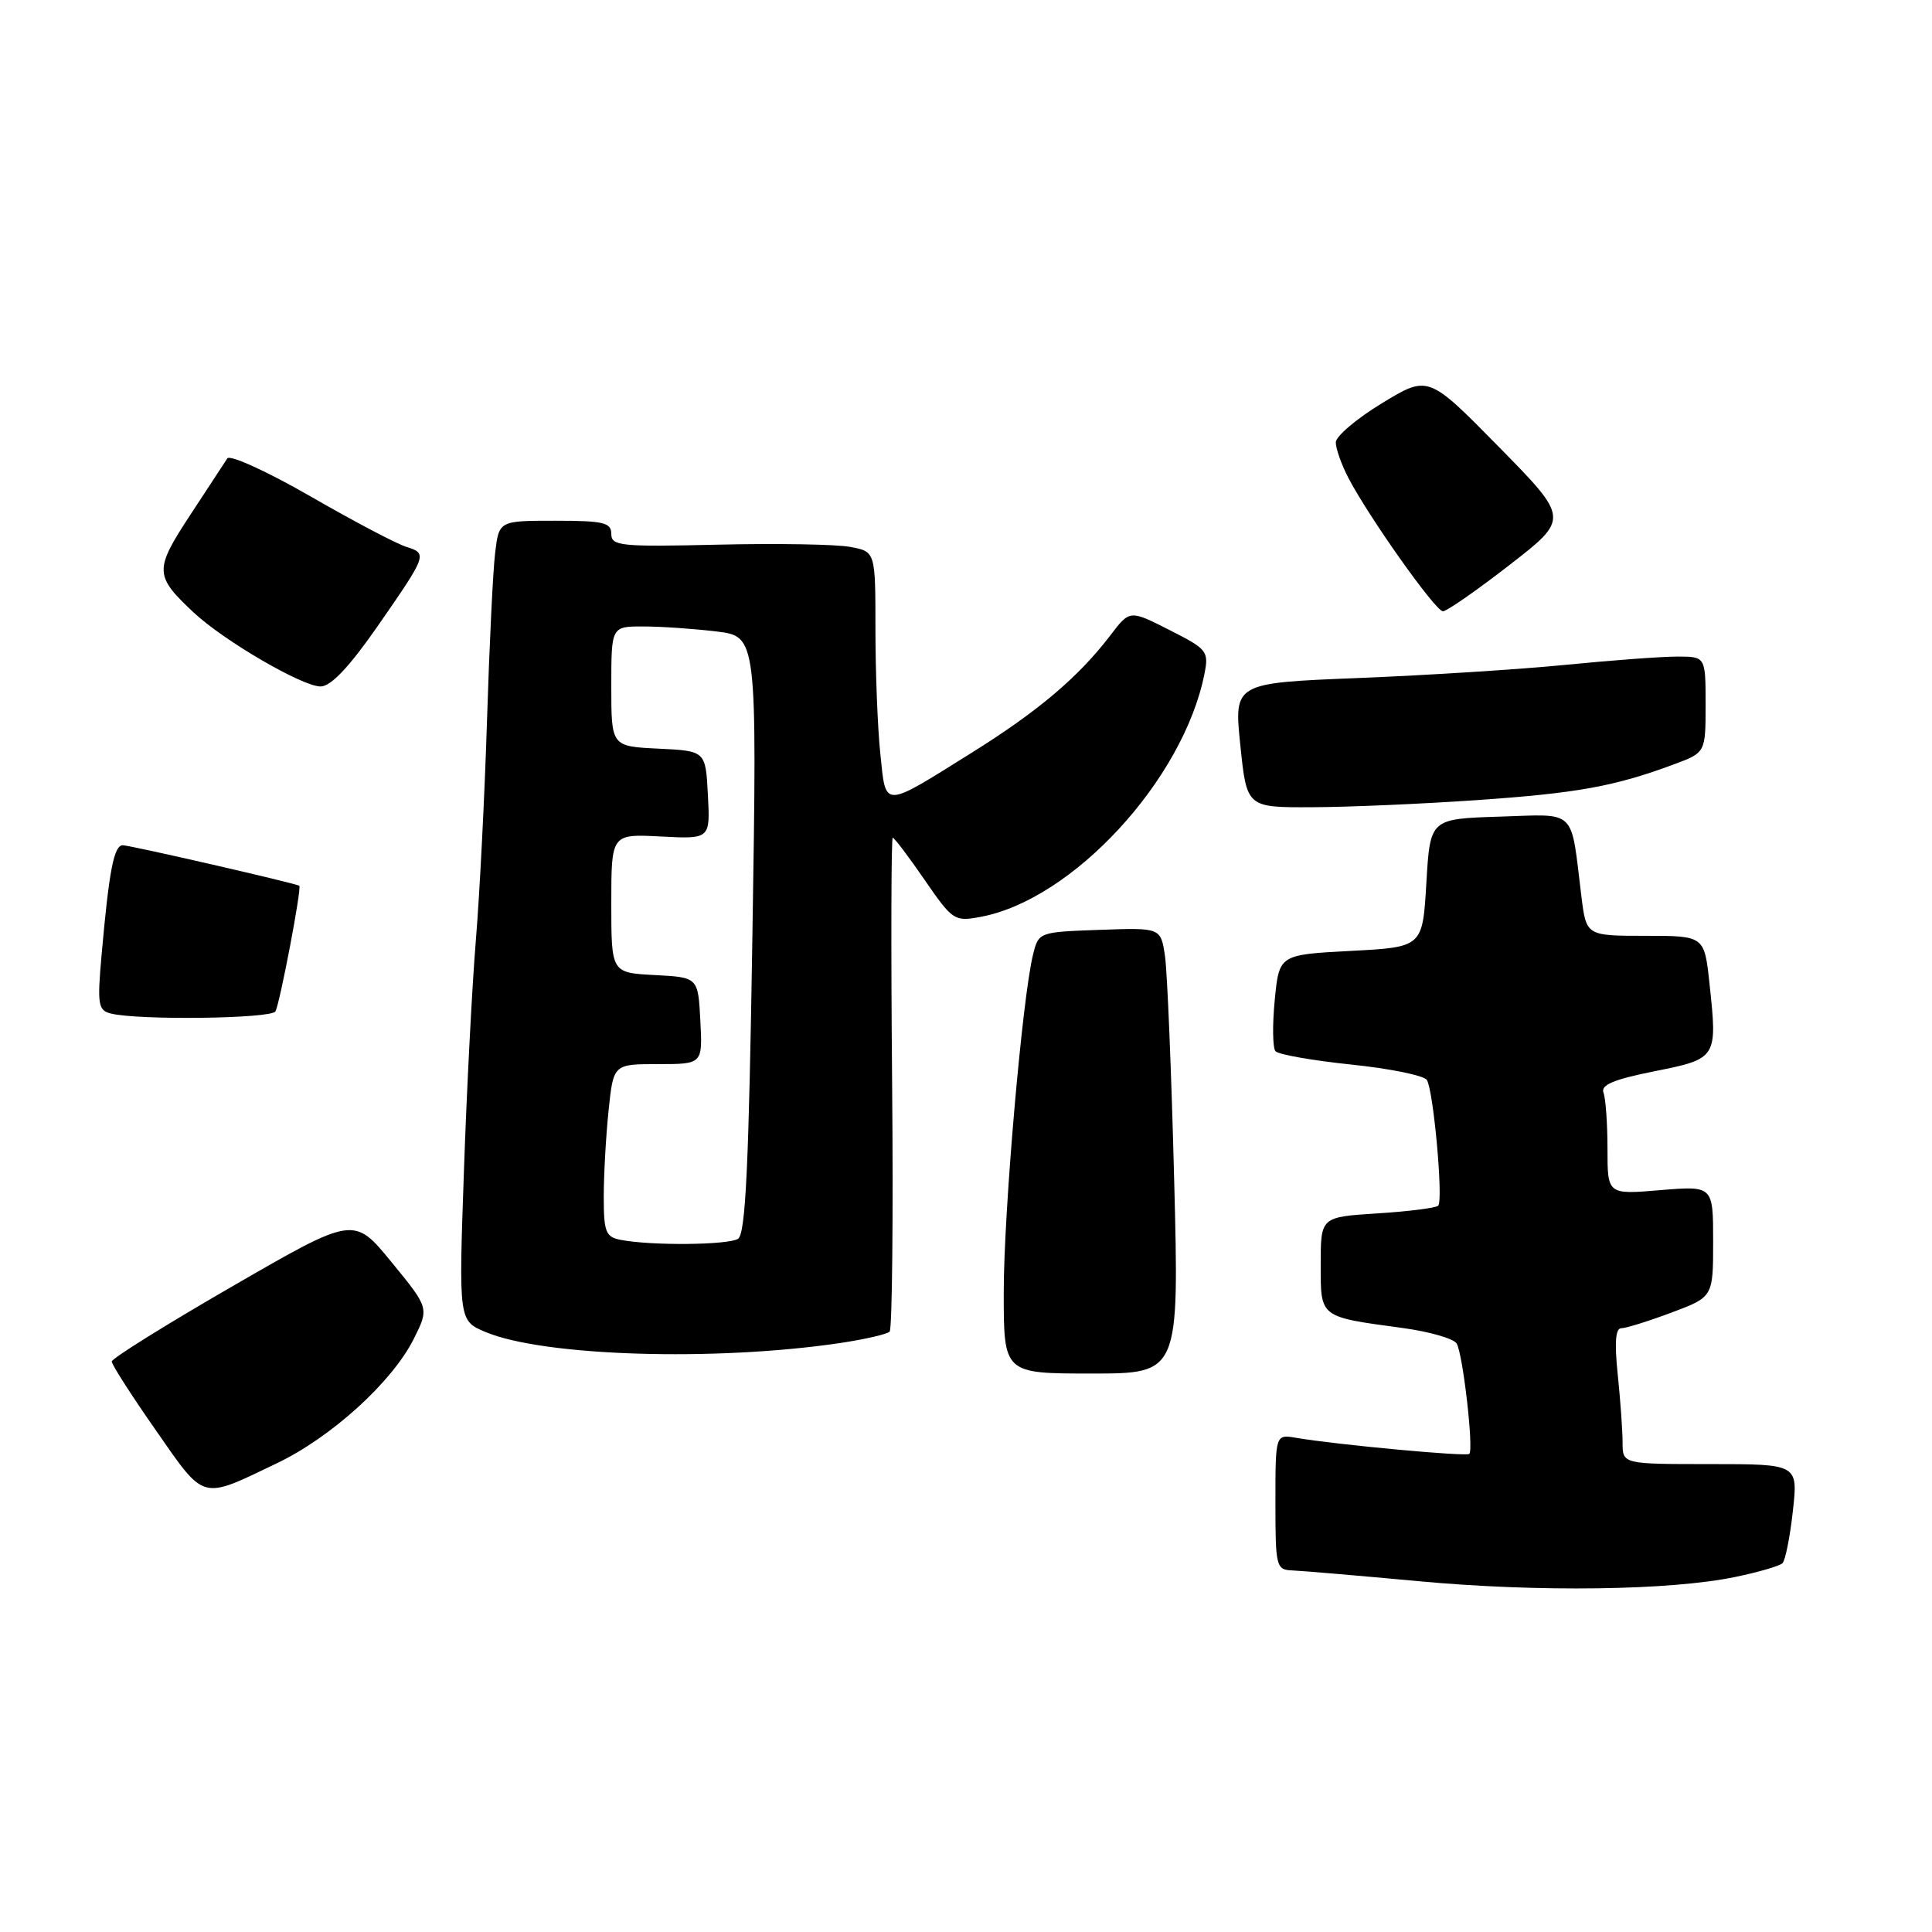 <?xml version="1.0" encoding="UTF-8" standalone="no"?>
<!DOCTYPE svg PUBLIC "-//W3C//DTD SVG 1.1//EN" "http://www.w3.org/Graphics/SVG/1.1/DTD/svg11.dtd" >
<svg xmlns="http://www.w3.org/2000/svg" xmlns:xlink="http://www.w3.org/1999/xlink" version="1.1" viewBox="0 0 256 256">
 <g >
 <path fill="currentColor"
d=" M 230.00 208.94 C 233.03 208.31 235.81 207.50 236.18 207.14 C 236.56 206.79 237.18 203.69 237.56 200.25 C 238.26 194.00 238.26 194.00 226.63 194.00 C 215.00 194.00 215.00 194.00 215.00 191.15 C 215.00 189.58 214.71 185.53 214.36 182.15 C 213.92 177.94 214.06 176.00 214.82 176.00 C 215.43 176.00 218.42 175.07 221.46 173.93 C 227.00 171.86 227.00 171.86 227.00 164.49 C 227.00 157.12 227.00 157.12 220.00 157.70 C 213.00 158.29 213.00 158.29 213.00 152.23 C 213.00 148.89 212.76 145.54 212.47 144.79 C 212.08 143.76 213.82 143.03 219.21 141.95 C 227.53 140.29 227.58 140.22 226.52 130.36 C 225.84 124.00 225.84 124.00 218.01 124.00 C 210.19 124.00 210.19 124.00 209.54 118.75 C 208.09 106.96 209.05 107.89 198.66 108.21 C 189.50 108.50 189.50 108.50 189.00 117.00 C 188.50 125.50 188.50 125.50 179.00 126.00 C 169.50 126.50 169.50 126.50 168.91 132.50 C 168.59 135.80 168.63 138.86 169.01 139.29 C 169.38 139.73 173.90 140.52 179.04 141.06 C 184.19 141.59 188.70 142.51 189.07 143.11 C 189.95 144.54 191.26 159.07 190.57 159.76 C 190.28 160.06 186.65 160.52 182.52 160.78 C 175.00 161.26 175.00 161.26 175.00 167.51 C 175.00 174.65 174.75 174.46 185.89 175.97 C 189.41 176.45 192.61 177.37 193.01 178.02 C 193.84 179.36 195.29 192.04 194.69 192.65 C 194.30 193.03 177.16 191.44 171.75 190.52 C 169.00 190.05 169.00 190.05 169.00 199.03 C 169.00 207.64 169.09 208.00 171.25 208.09 C 172.49 208.14 180.03 208.78 188.00 209.52 C 203.85 210.99 221.39 210.75 230.00 208.94 Z  M 36.65 193.91 C 43.91 190.44 51.95 183.14 54.82 177.42 C 56.87 173.33 56.87 173.33 51.88 167.24 C 46.89 161.14 46.89 161.14 30.85 170.41 C 22.03 175.50 14.81 180.00 14.81 180.41 C 14.80 180.81 17.43 184.91 20.65 189.52 C 27.22 198.94 26.54 198.75 36.65 193.91 Z  M 155.58 156.25 C 155.22 142.09 154.67 128.79 154.37 126.71 C 153.81 122.92 153.81 122.92 145.72 123.21 C 137.64 123.50 137.62 123.51 136.88 126.50 C 135.45 132.29 133.00 160.61 133.00 171.25 C 133.00 182.00 133.00 182.00 144.62 182.00 C 156.25 182.00 156.25 182.00 155.58 156.25 Z  M 111.38 177.95 C 114.62 177.46 117.54 176.79 117.88 176.45 C 118.22 176.11 118.37 161.24 118.21 143.41 C 118.05 125.59 118.09 111.00 118.29 111.00 C 118.50 111.00 120.40 113.51 122.51 116.58 C 126.23 121.98 126.47 122.14 129.93 121.49 C 142.13 119.23 156.79 103.33 159.59 89.32 C 160.19 86.29 159.98 86.02 154.96 83.48 C 149.70 80.81 149.70 80.81 147.15 84.16 C 142.93 89.69 137.59 94.22 128.82 99.70 C 116.83 107.19 117.41 107.18 116.65 99.90 C 116.29 96.50 116.00 89.07 116.00 83.40 C 116.00 73.09 116.00 73.09 112.67 72.47 C 110.84 72.12 102.97 71.99 95.17 72.17 C 82.21 72.47 81.00 72.35 81.00 70.75 C 81.00 69.24 79.98 69.00 73.56 69.00 C 66.12 69.00 66.12 69.00 65.61 73.25 C 65.32 75.59 64.84 85.60 64.53 95.50 C 64.22 105.40 63.56 118.45 63.06 124.50 C 62.56 130.55 61.84 144.39 61.47 155.26 C 60.78 175.01 60.78 175.01 64.36 176.51 C 72.08 179.73 94.77 180.42 111.38 177.95 Z  M 36.49 134.02 C 37.06 133.10 40.00 117.65 39.66 117.37 C 39.27 117.06 17.24 112.00 16.27 112.00 C 15.09 112.00 14.45 115.36 13.45 126.66 C 12.88 133.08 13.01 133.87 14.66 134.29 C 18.23 135.21 35.89 134.99 36.49 134.02 Z  M 195.69 106.02 C 208.96 105.10 213.92 104.21 221.75 101.30 C 226.00 99.73 226.00 99.73 226.00 93.36 C 226.00 87.00 226.00 87.00 222.25 87.00 C 220.19 87.00 213.55 87.49 207.50 88.09 C 201.45 88.69 189.07 89.48 180.00 89.84 C 163.50 90.50 163.50 90.50 164.35 98.75 C 165.20 107.00 165.20 107.00 173.85 106.96 C 178.61 106.95 188.44 106.52 195.69 106.02 Z  M 49.97 83.07 C 56.62 73.49 56.68 73.35 53.81 72.45 C 52.54 72.06 46.83 69.05 41.12 65.76 C 35.42 62.48 30.47 60.22 30.12 60.74 C 29.78 61.27 27.55 64.66 25.18 68.28 C 20.43 75.52 20.45 76.28 25.66 81.16 C 29.68 84.92 40.12 91.00 42.50 90.96 C 43.85 90.94 46.28 88.37 49.97 83.07 Z  M 200.02 74.86 C 207.94 68.72 207.94 68.72 198.60 59.21 C 189.25 49.70 189.25 49.70 183.13 53.42 C 179.76 55.47 177.00 57.81 177.00 58.62 C 177.00 59.43 177.74 61.54 178.65 63.29 C 181.32 68.44 190.21 81.00 191.20 81.00 C 191.69 81.00 195.67 78.24 200.02 74.86 Z  M 82.25 164.29 C 80.26 163.91 80.00 163.26 80.00 158.58 C 80.00 155.67 80.29 150.53 80.64 147.15 C 81.28 141.00 81.28 141.00 87.19 141.00 C 93.10 141.00 93.10 141.00 92.80 135.25 C 92.50 129.50 92.50 129.50 86.75 129.20 C 81.00 128.90 81.00 128.90 81.00 119.70 C 81.00 110.50 81.00 110.50 87.55 110.84 C 94.11 111.18 94.11 111.18 93.80 105.34 C 93.50 99.50 93.50 99.50 87.25 99.20 C 81.00 98.90 81.00 98.90 81.00 90.95 C 81.00 83.00 81.00 83.00 85.25 83.01 C 87.59 83.01 91.93 83.31 94.91 83.67 C 100.32 84.32 100.32 84.32 99.70 123.82 C 99.22 154.52 98.80 163.51 97.79 164.15 C 96.48 164.98 86.33 165.08 82.25 164.29 Z "/>
</g>
</svg>